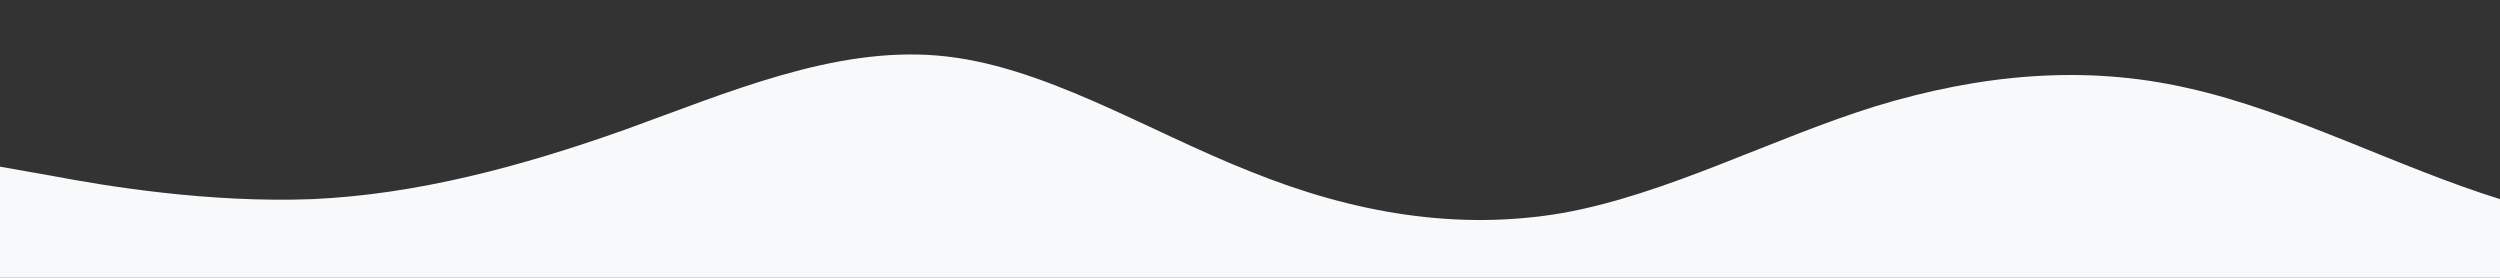 <?xml version="1.0" standalone="no"?>
<svg xmlns:xlink="http://www.w3.org/1999/xlink" id="wave" style="transform:rotate(0deg); transition: 0.3s" viewBox="0 0 1440 160" version="1.1" xmlns="http://www.w3.org/2000/svg"><rect x="0" y="0" width="1440" height="160" fill="#333333" stroke="none"/><defs><linearGradient id="sw-gradient-0" x1="0" x2="0" y1="1" y2="0"><stop stop-color="rgba(248, 249, 250, 1)" offset="0%"/><stop stop-color="rgba(248, 249, 250, 1)" offset="100%"/></linearGradient></defs><path style="transform:translate(0, 0px); opacity:1" fill="url(#sw-gradient-0)" d="M0,96L30,101.3C60,107,120,117,180,114.7C240,112,300,96,360,74.7C420,53,480,27,540,32C600,37,660,75,720,98.7C780,123,840,133,900,122.7C960,112,1020,80,1080,61.3C1140,43,1200,37,1260,50.7C1320,64,1380,96,1440,114.7C1500,133,1560,139,1620,125.3C1680,112,1740,80,1800,58.7C1860,37,1920,27,1980,24C2040,21,2100,27,2160,32C2220,37,2280,43,2340,58.7C2400,75,2460,101,2520,98.7C2580,96,2640,64,2700,66.7C2760,69,2820,107,2880,101.3C2940,96,3000,48,3060,48C3120,48,3180,96,3240,96C3300,96,3360,48,3420,48C3480,48,3540,96,3600,112C3660,128,3720,112,3780,93.3C3840,75,3900,53,3960,61.3C4020,69,4080,107,4140,120C4200,133,4260,123,4290,117.3L4320,112L4320,160L4290,160C4260,160,4200,160,4140,160C4080,160,4020,160,3960,160C3900,160,3840,160,3780,160C3720,160,3660,160,3600,160C3540,160,3480,160,3420,160C3360,160,3300,160,3240,160C3180,160,3120,160,3060,160C3000,160,2940,160,2880,160C2820,160,2760,160,2700,160C2640,160,2580,160,2520,160C2460,160,2400,160,2340,160C2280,160,2220,160,2160,160C2100,160,2040,160,1980,160C1920,160,1860,160,1800,160C1740,160,1680,160,1620,160C1560,160,1500,160,1440,160C1380,160,1320,160,1260,160C1200,160,1140,160,1080,160C1020,160,960,160,900,160C840,160,780,160,720,160C660,160,600,160,540,160C480,160,420,160,360,160C300,160,240,160,180,160C120,160,60,160,30,160L0,160Z"/></svg>